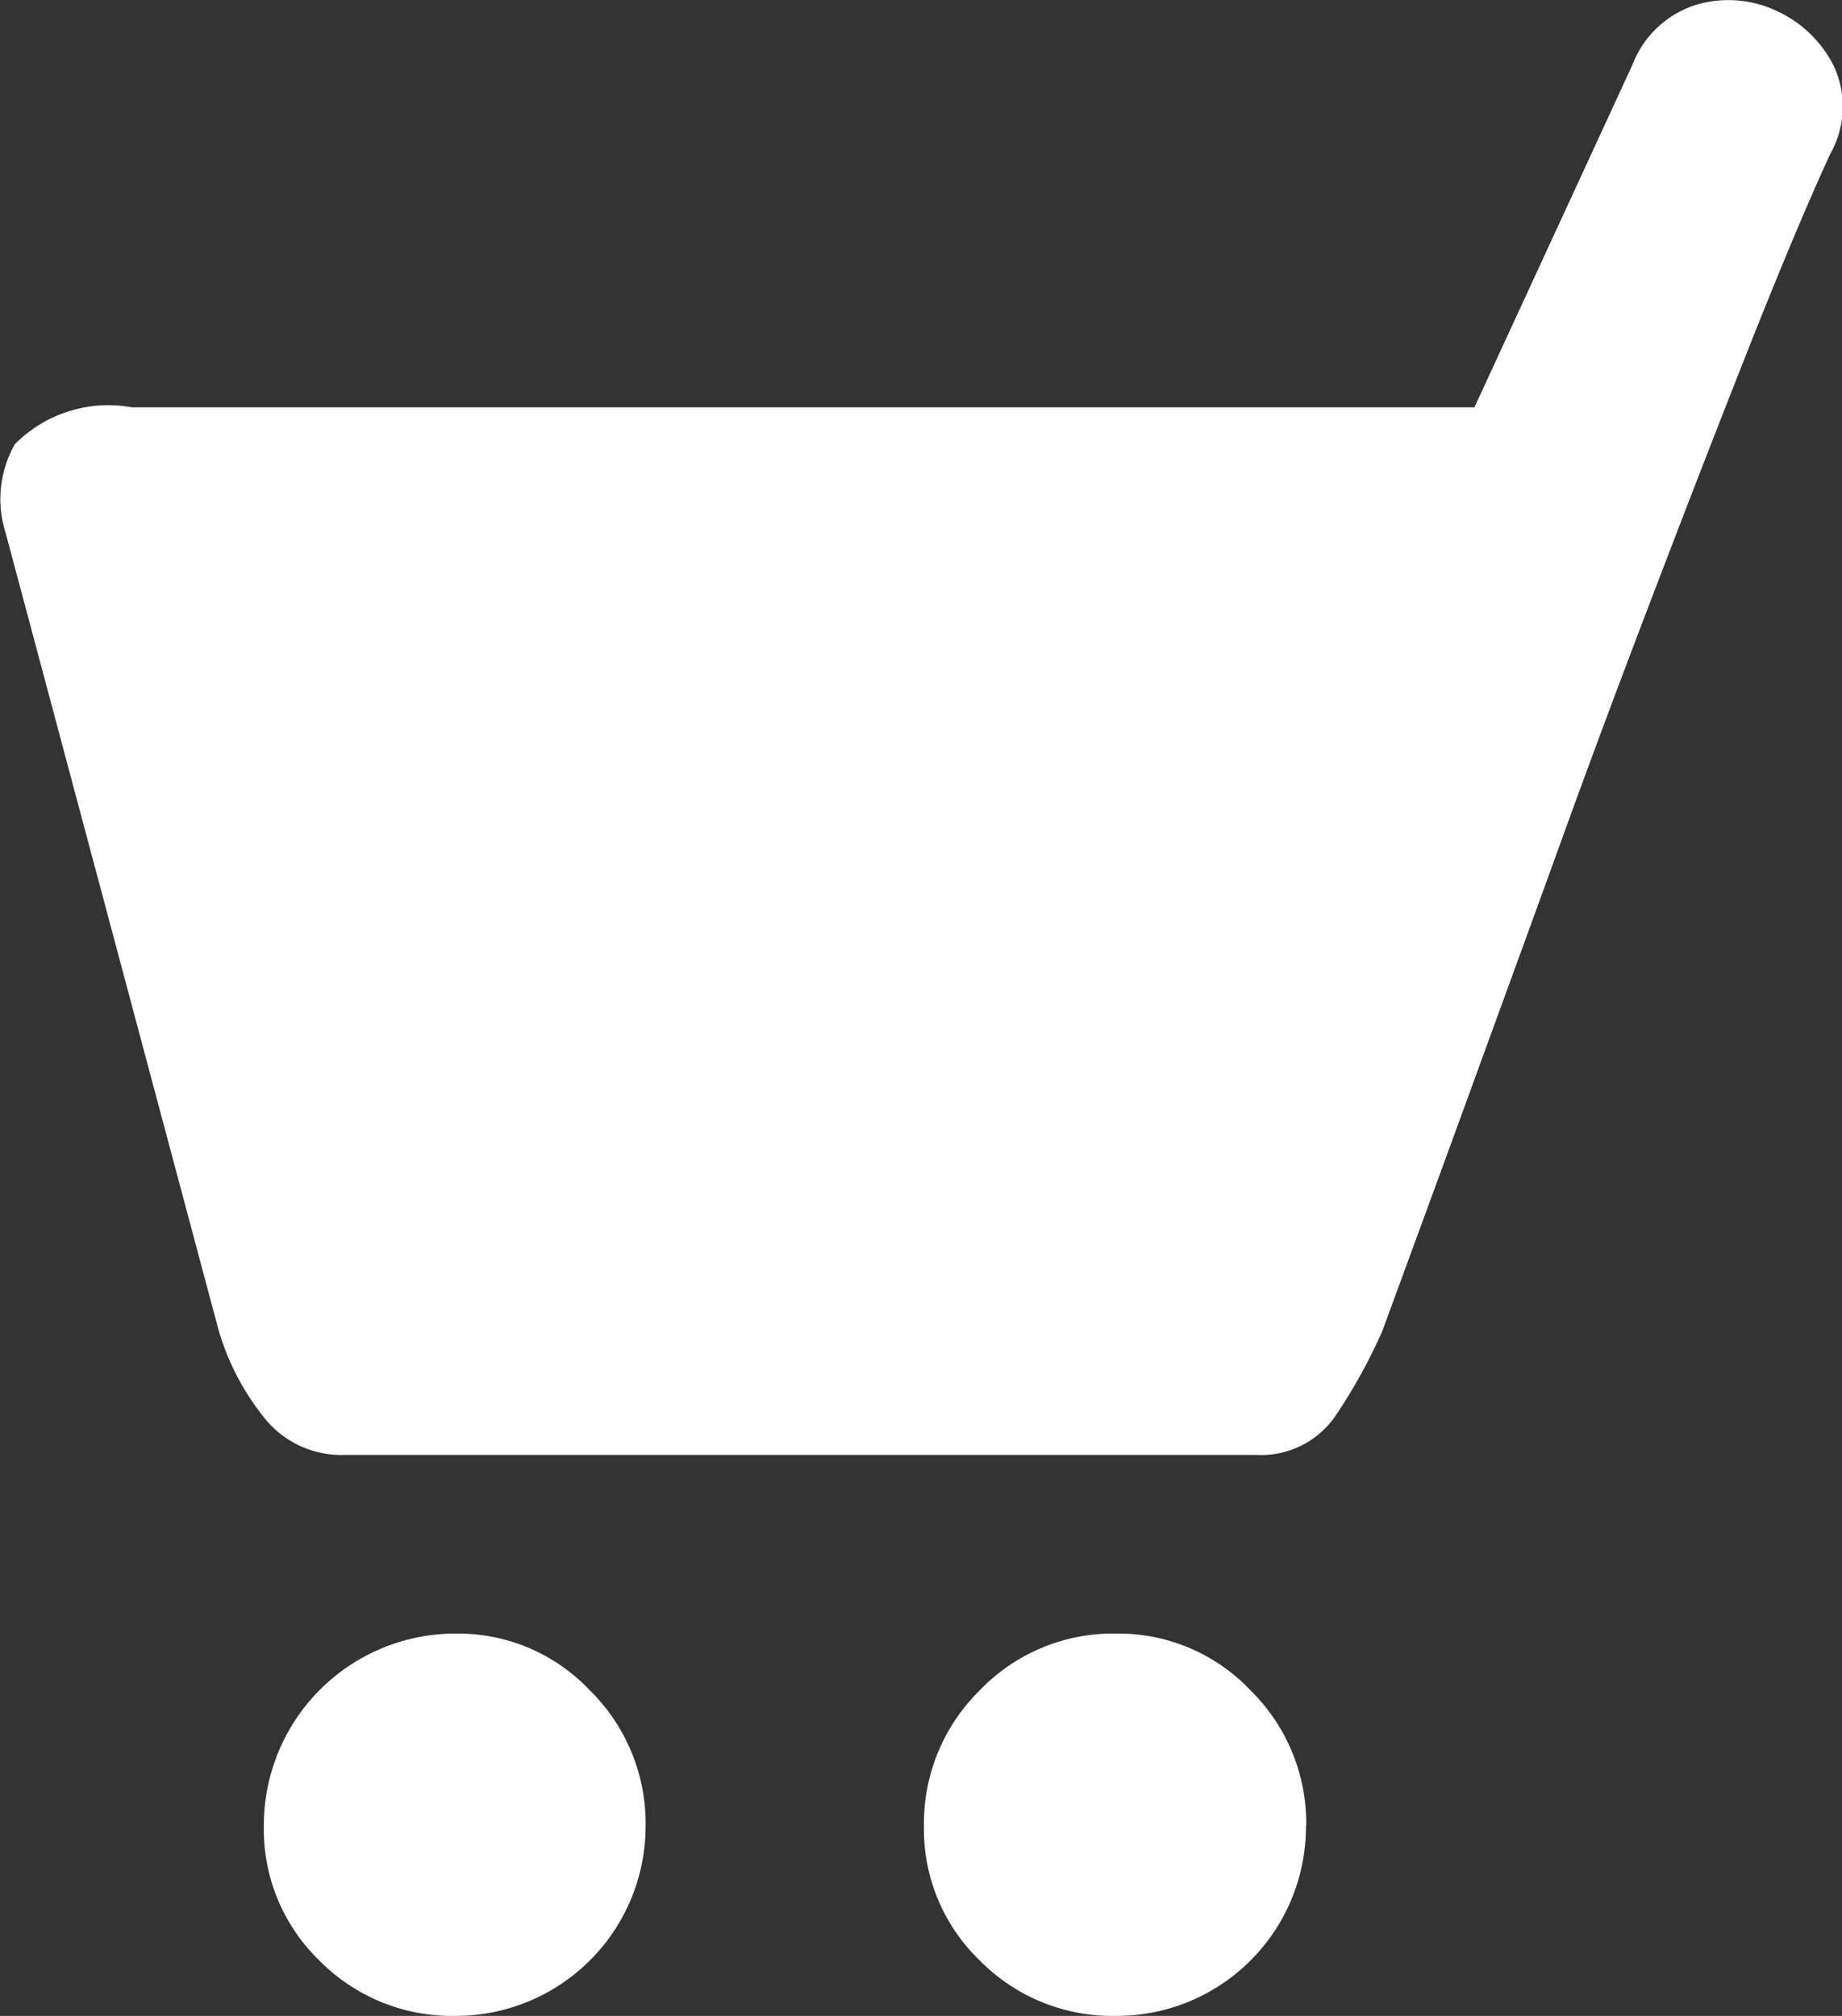 <svg xmlns="http://www.w3.org/2000/svg" width="26.5" height="29" viewBox="0 0 26.5 29">
  <rect x="0" y="0" width="26.5" height="29" fill="#333333" stroke="none"/>
<defs>
    <style>
      .cls-1 {
        fill: #fff;
        fill-rule: evenodd;
      }
    </style>
  </defs>
  <path id="Shape_4_copy" data-name="Shape 4 copy" class="cls-1" d="M770.328,1838.22q-0.455.99-1.1,2.61-0.648,1.635-1.365,3.51c-0.479,1.25-.952,2.51-1.418,3.8s-0.892,2.45-1.27,3.49-0.808,2.21-1.289,3.52a7.914,7.914,0,0,1-.681,1.23,1.3,1.3,0,0,1-1.138.55h-13.1a1.418,1.418,0,0,1-1.193-.57,3.64,3.64,0,0,1-.625-1.21l-3.067-11.48a1.6,1.6,0,0,1,.132-1.28,1.891,1.891,0,0,1,1.684-.53h19.314l2.274-4.93a1.444,1.444,0,0,1,.946-0.87,1.629,1.629,0,0,1,1.134.1,1.712,1.712,0,0,1,.816.79A1.382,1.382,0,0,1,770.328,1838.22Zm-17.04,24.05a2.73,2.73,0,0,1-2.728,2.73,2.678,2.678,0,0,1-1.969-.8,2.622,2.622,0,0,1-.795-1.93,2.757,2.757,0,0,1,2.764-2.77,2.607,2.607,0,0,1,1.929.82A2.683,2.683,0,0,1,753.288,1862.27Zm9.5,0a2.721,2.721,0,0,1-2.726,2.73,2.677,2.677,0,0,1-1.97-.8,2.623,2.623,0,0,1-.8-1.93,2.684,2.684,0,0,1,.8-1.95,2.656,2.656,0,0,1,1.97-.82,2.618,2.618,0,0,1,1.932.82A2.683,2.683,0,0,1,762.792,1862.27Z" transform="translate(-744 -1836)"/>
</svg>
